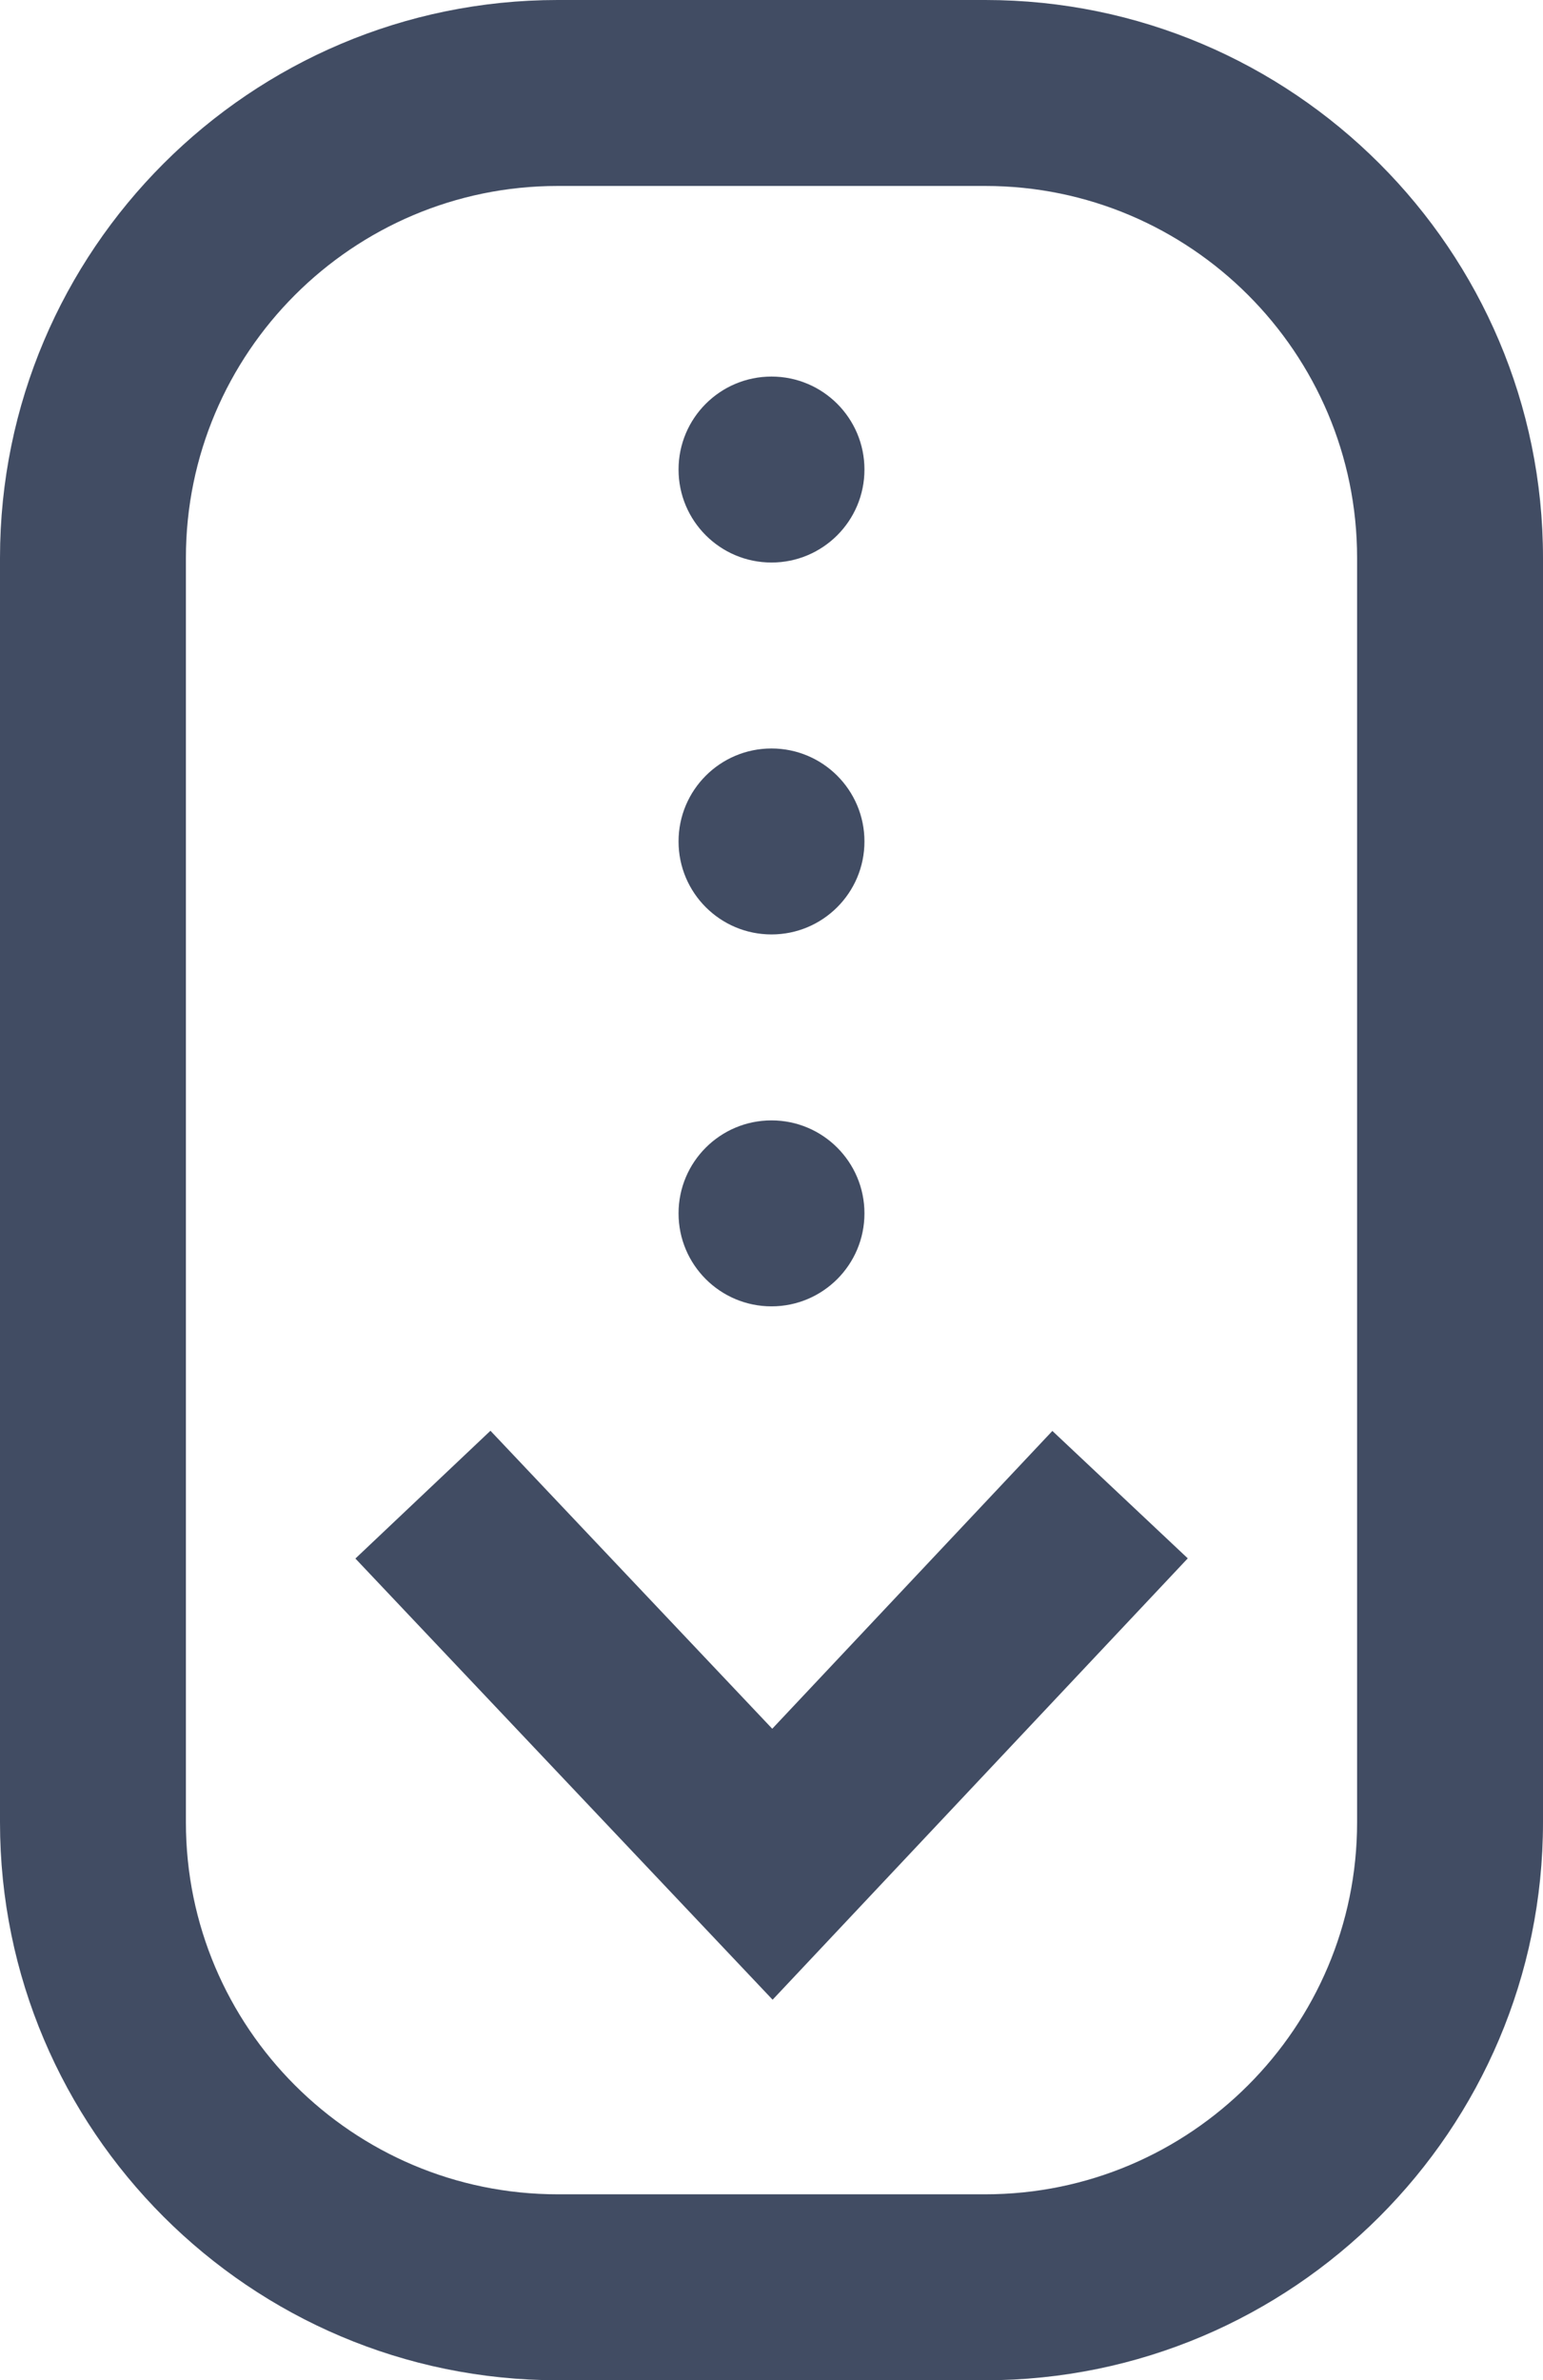 <?xml version="1.0" encoding="UTF-8"?>
<svg width="332px" height="512px" viewBox="0 0 332 512" version="1.1" xmlns="http://www.w3.org/2000/svg" xmlns:xlink="http://www.w3.org/1999/xlink">
    <!-- Generator: Sketch 53.2 (72643) - https://sketchapp.com -->
    <title>scroll</title>
    <desc>Created with Sketch.</desc>
    <g id="Page-1" stroke="none" stroke-width="1" fill="none" fill-rule="evenodd">
        <g id="scroll" fill="#414C63" fill-rule="nonzero">
            <path d="M166.238,430.145 L76.469,335.246 L105.527,307.758 L166.16,371.855 L226.434,307.797 L255.566,335.207 L166.238,430.145 Z M332,392 L332,120 C332,53.832 278.168,0 212,0 L120,0 C53.832,0 0,53.832 0,120 L0,392 C0,458.168 53.832,512 120,512 L212,512 C278.168,512 332,458.168 332,392 Z M212,40 C256.113,40 292,75.887 292,120 L292,392 C292,436.113 256.113,472 212,472 L120,472 C75.887,472 40,436.113 40,392 L40,120 C40,75.887 75.887,40 120,40 L212,40 Z M166,81 C154.953,81 146,89.953 146,101 C146,112.047 154.953,121 166,121 C177.047,121 186,112.047 186,101 C186,89.953 177.047,81 166,81 Z M166,161 C154.953,161 146,169.953 146,181 C146,192.047 154.953,201 166,201 C177.047,201 186,192.047 186,181 C186,169.953 177.047,161 166,161 Z M166,241 C154.953,241 146,249.953 146,261 C146,272.047 154.953,281 166,281 C177.047,281 186,272.047 186,261 C186,249.953 177.047,241 166,241 Z" id="Shape"></path>
        </g>
    </g>
</svg>